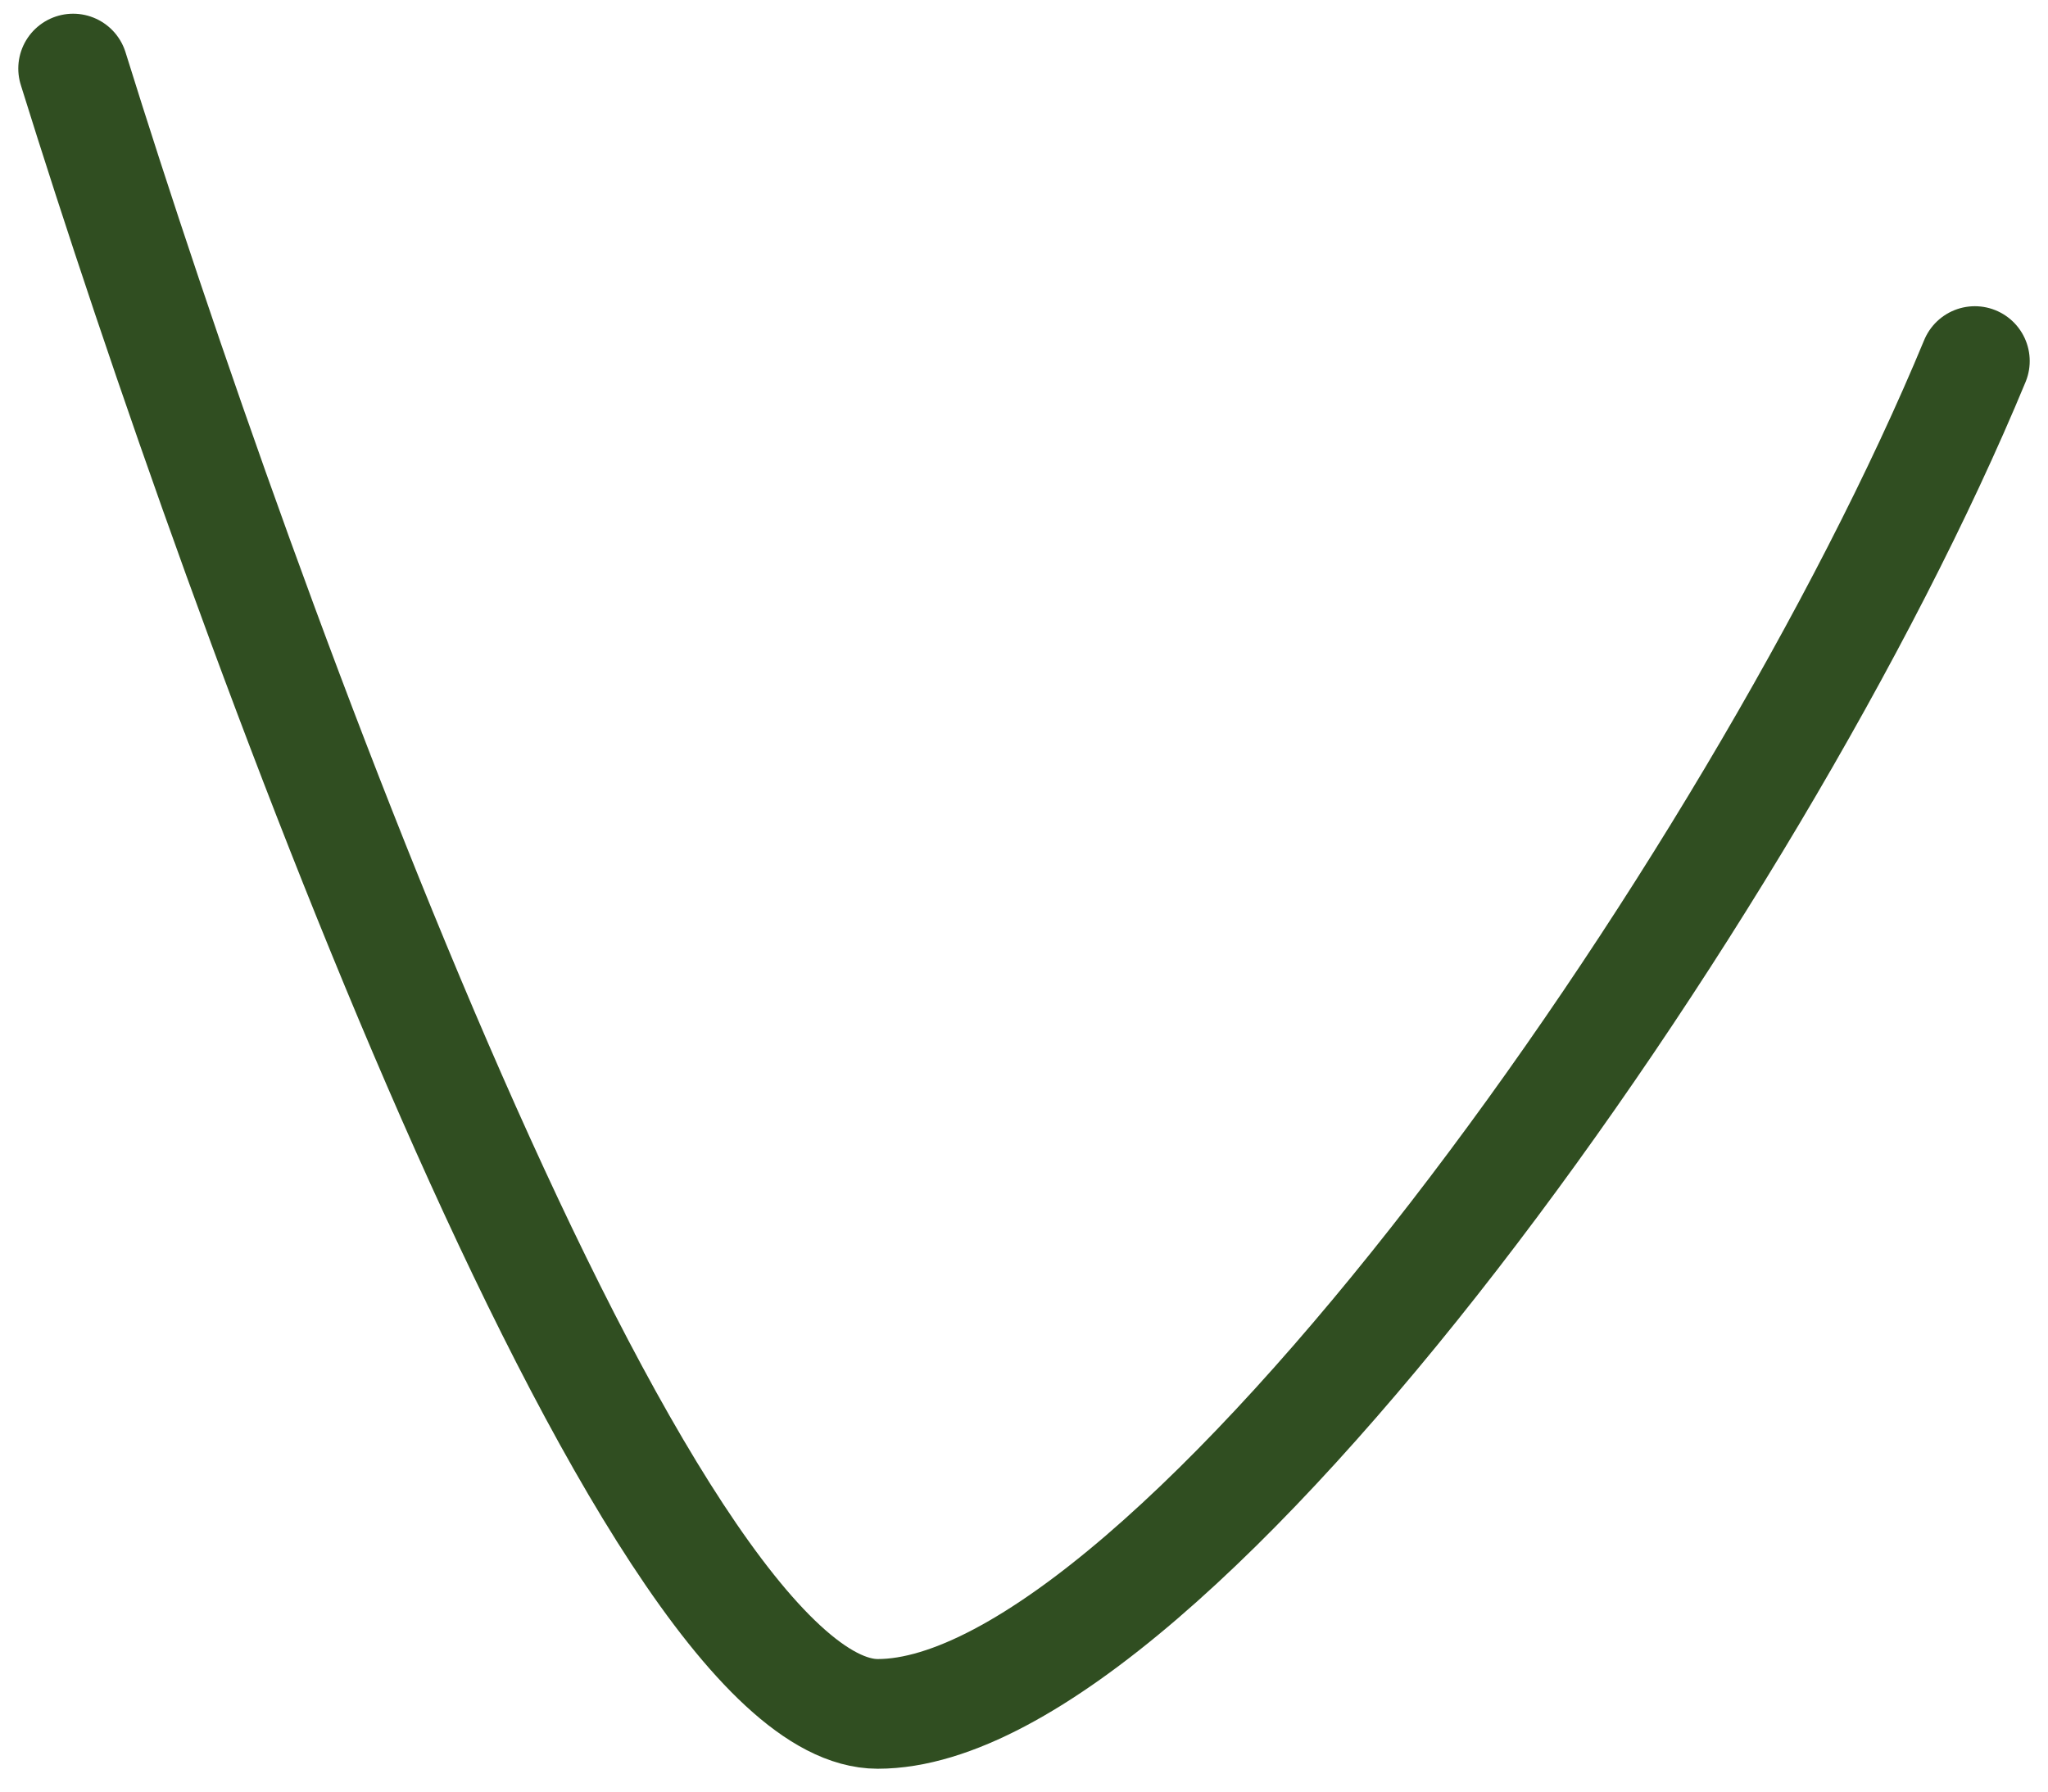 <svg width="56" height="49" viewBox="0 0 56 49" fill="none" xmlns="http://www.w3.org/2000/svg">
<path d="M2 1.875C6.667 16.875 17.6 46.875 24 46.875C32 46.875 48 24.375 54 9.875" stroke="#304E21" stroke-width="3" stroke-linecap="round"/>
</svg>
